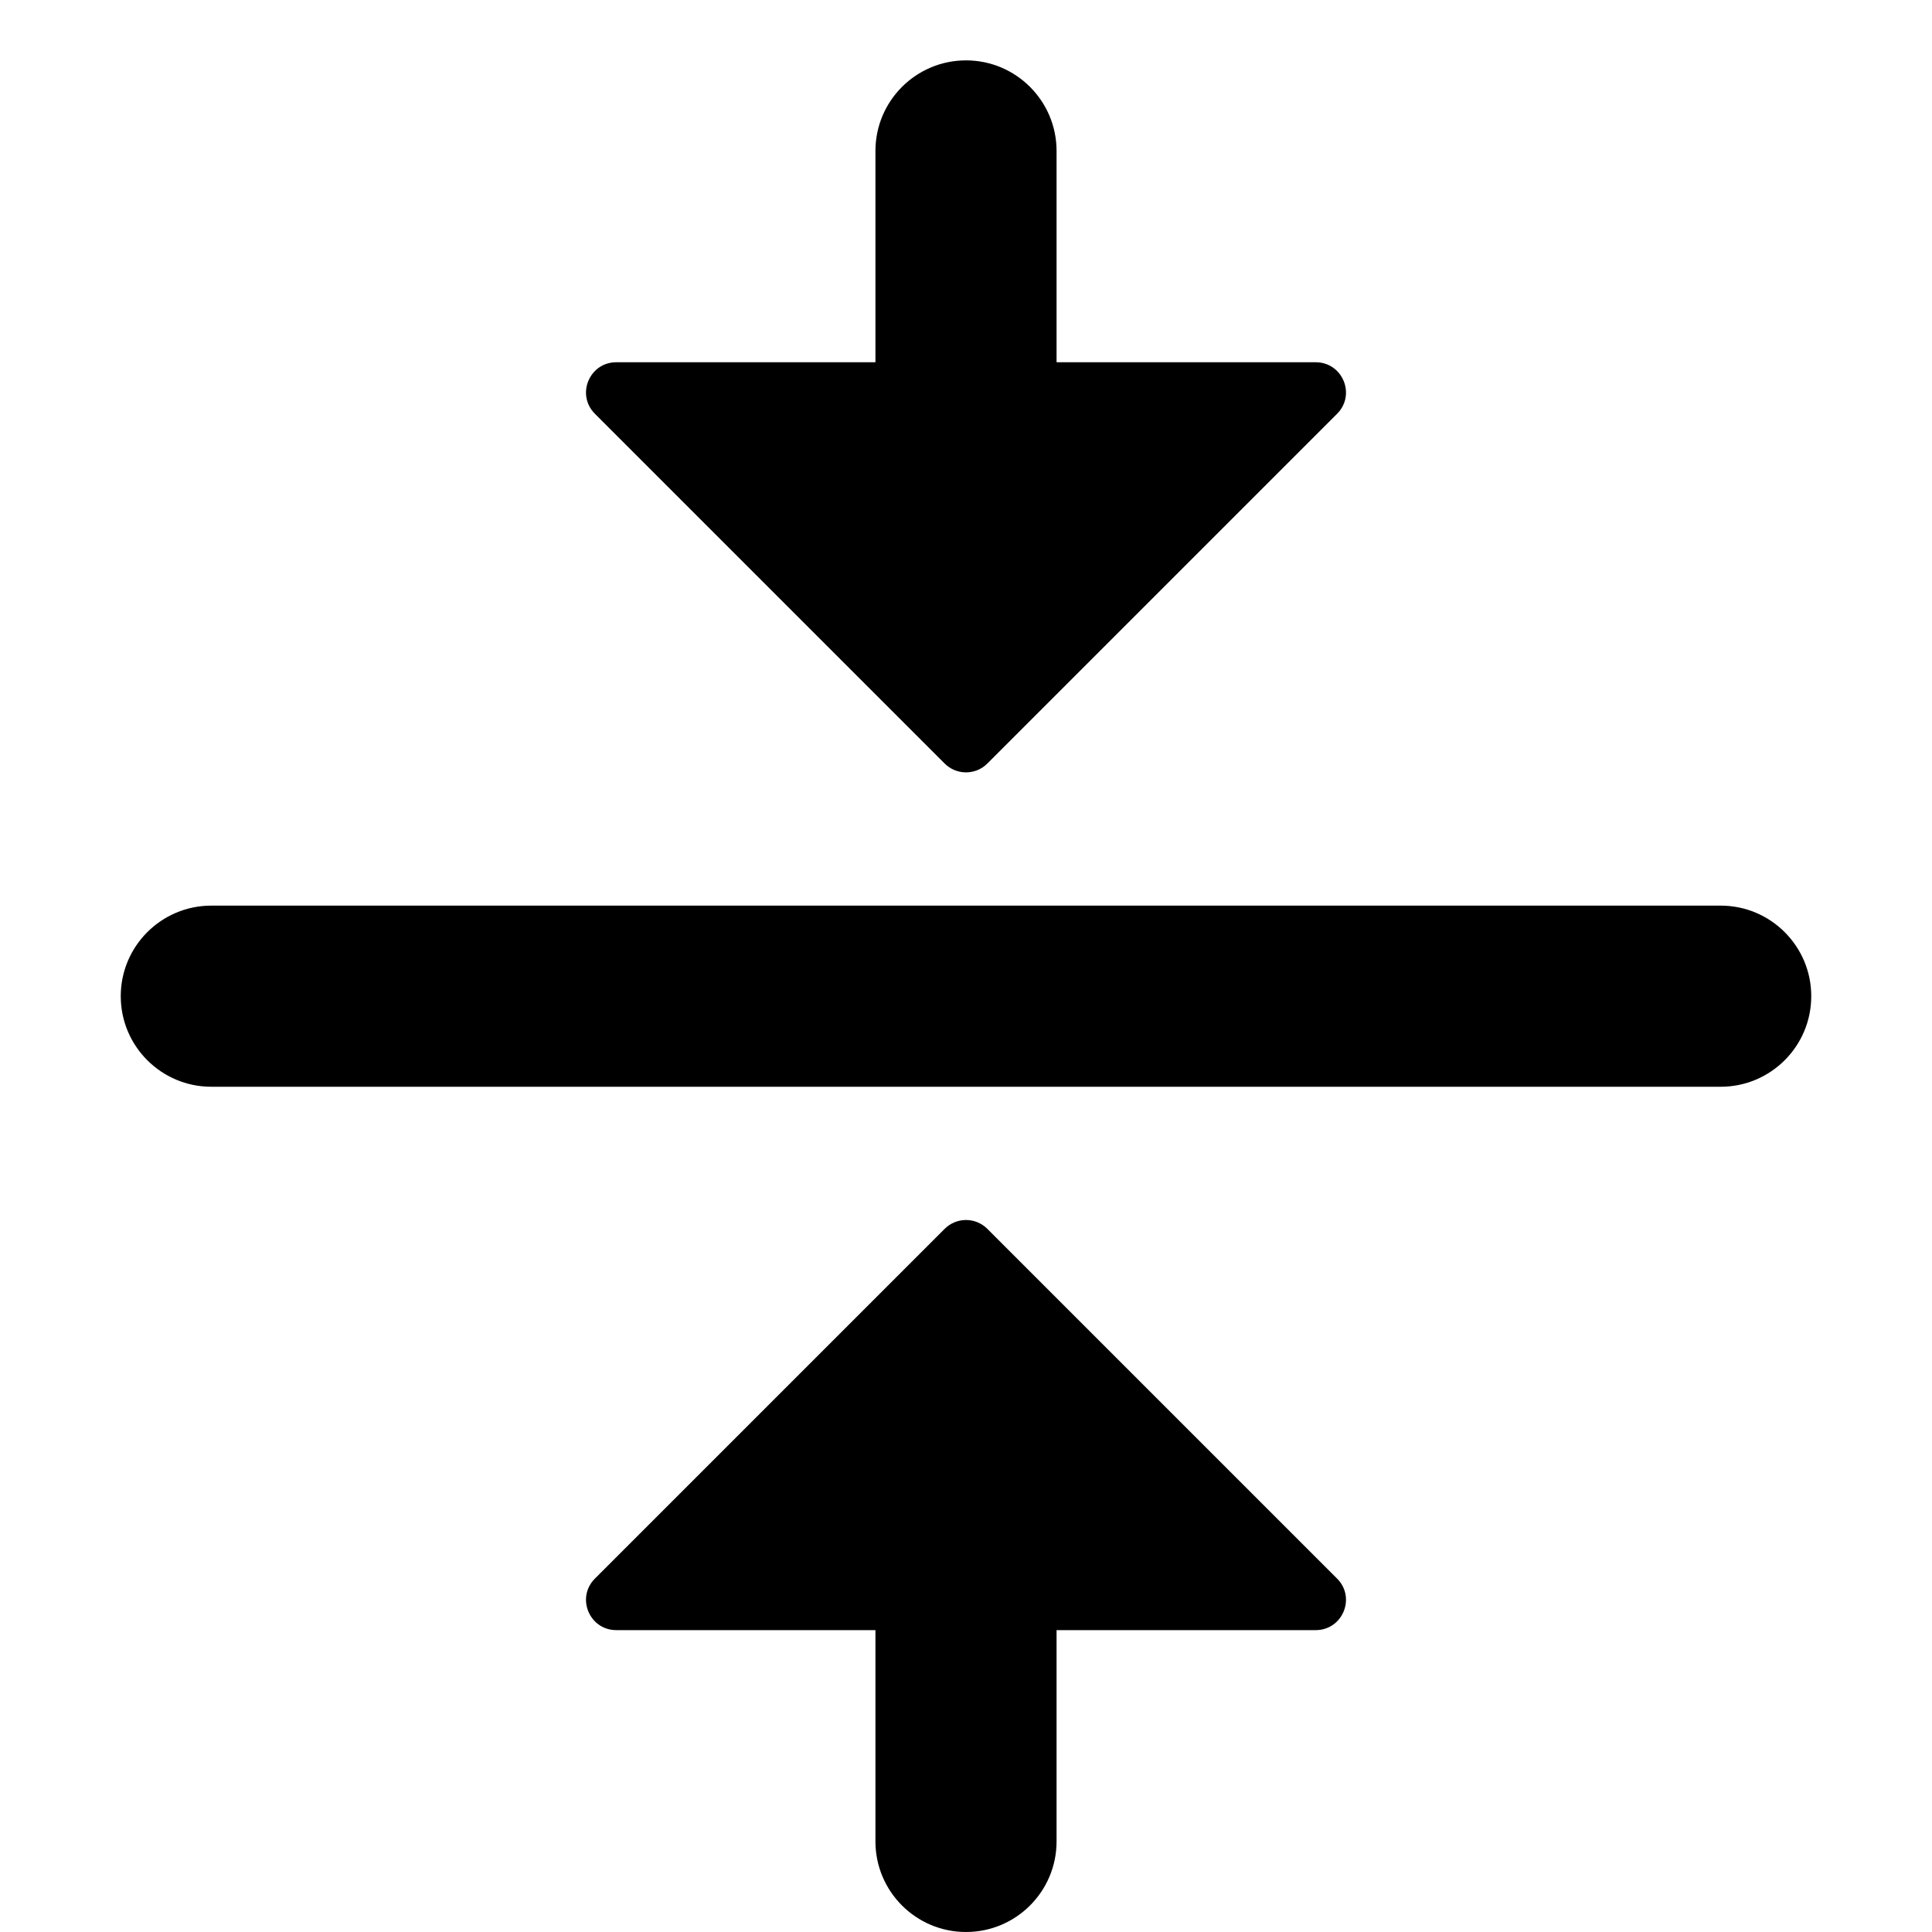 <svg width="16" height="16" viewBox="0 0 16 16" xmlns="http://www.w3.org/2000/svg">
  <path fill-rule="evenodd" clip-rule="evenodd" d="M7.25 1.25L7.25 3L5.104 3C4.881 3 4.769 3.269 4.927 3.427L7.823 6.323C7.921 6.421 8.079 6.421 8.177 6.323L11.073 3.427C11.231 3.269 11.119 3 10.896 3L8.75 3L8.75 1.25C8.75 0.836 8.414 0.5 8 0.5C7.586 0.5 7.25 0.836 7.25 1.25ZM7.25 15.25C7.25 15.664 7.586 16 8 16C8.414 16 8.75 15.664 8.75 15.25L8.75 13.5H10.896C11.119 13.5 11.231 13.231 11.073 13.073L8.177 10.177C8.079 10.079 7.921 10.079 7.823 10.177L4.927 13.073C4.769 13.231 4.881 13.5 5.104 13.5H7.25L7.25 15.25ZM1.75 7.5C1.336 7.5 1 7.836 1 8.25C1 8.664 1.336 9 1.75 9H14.25C14.664 9 15 8.664 15 8.25C15 7.836 14.664 7.5 14.25 7.5H1.75Z"/>
</svg>
